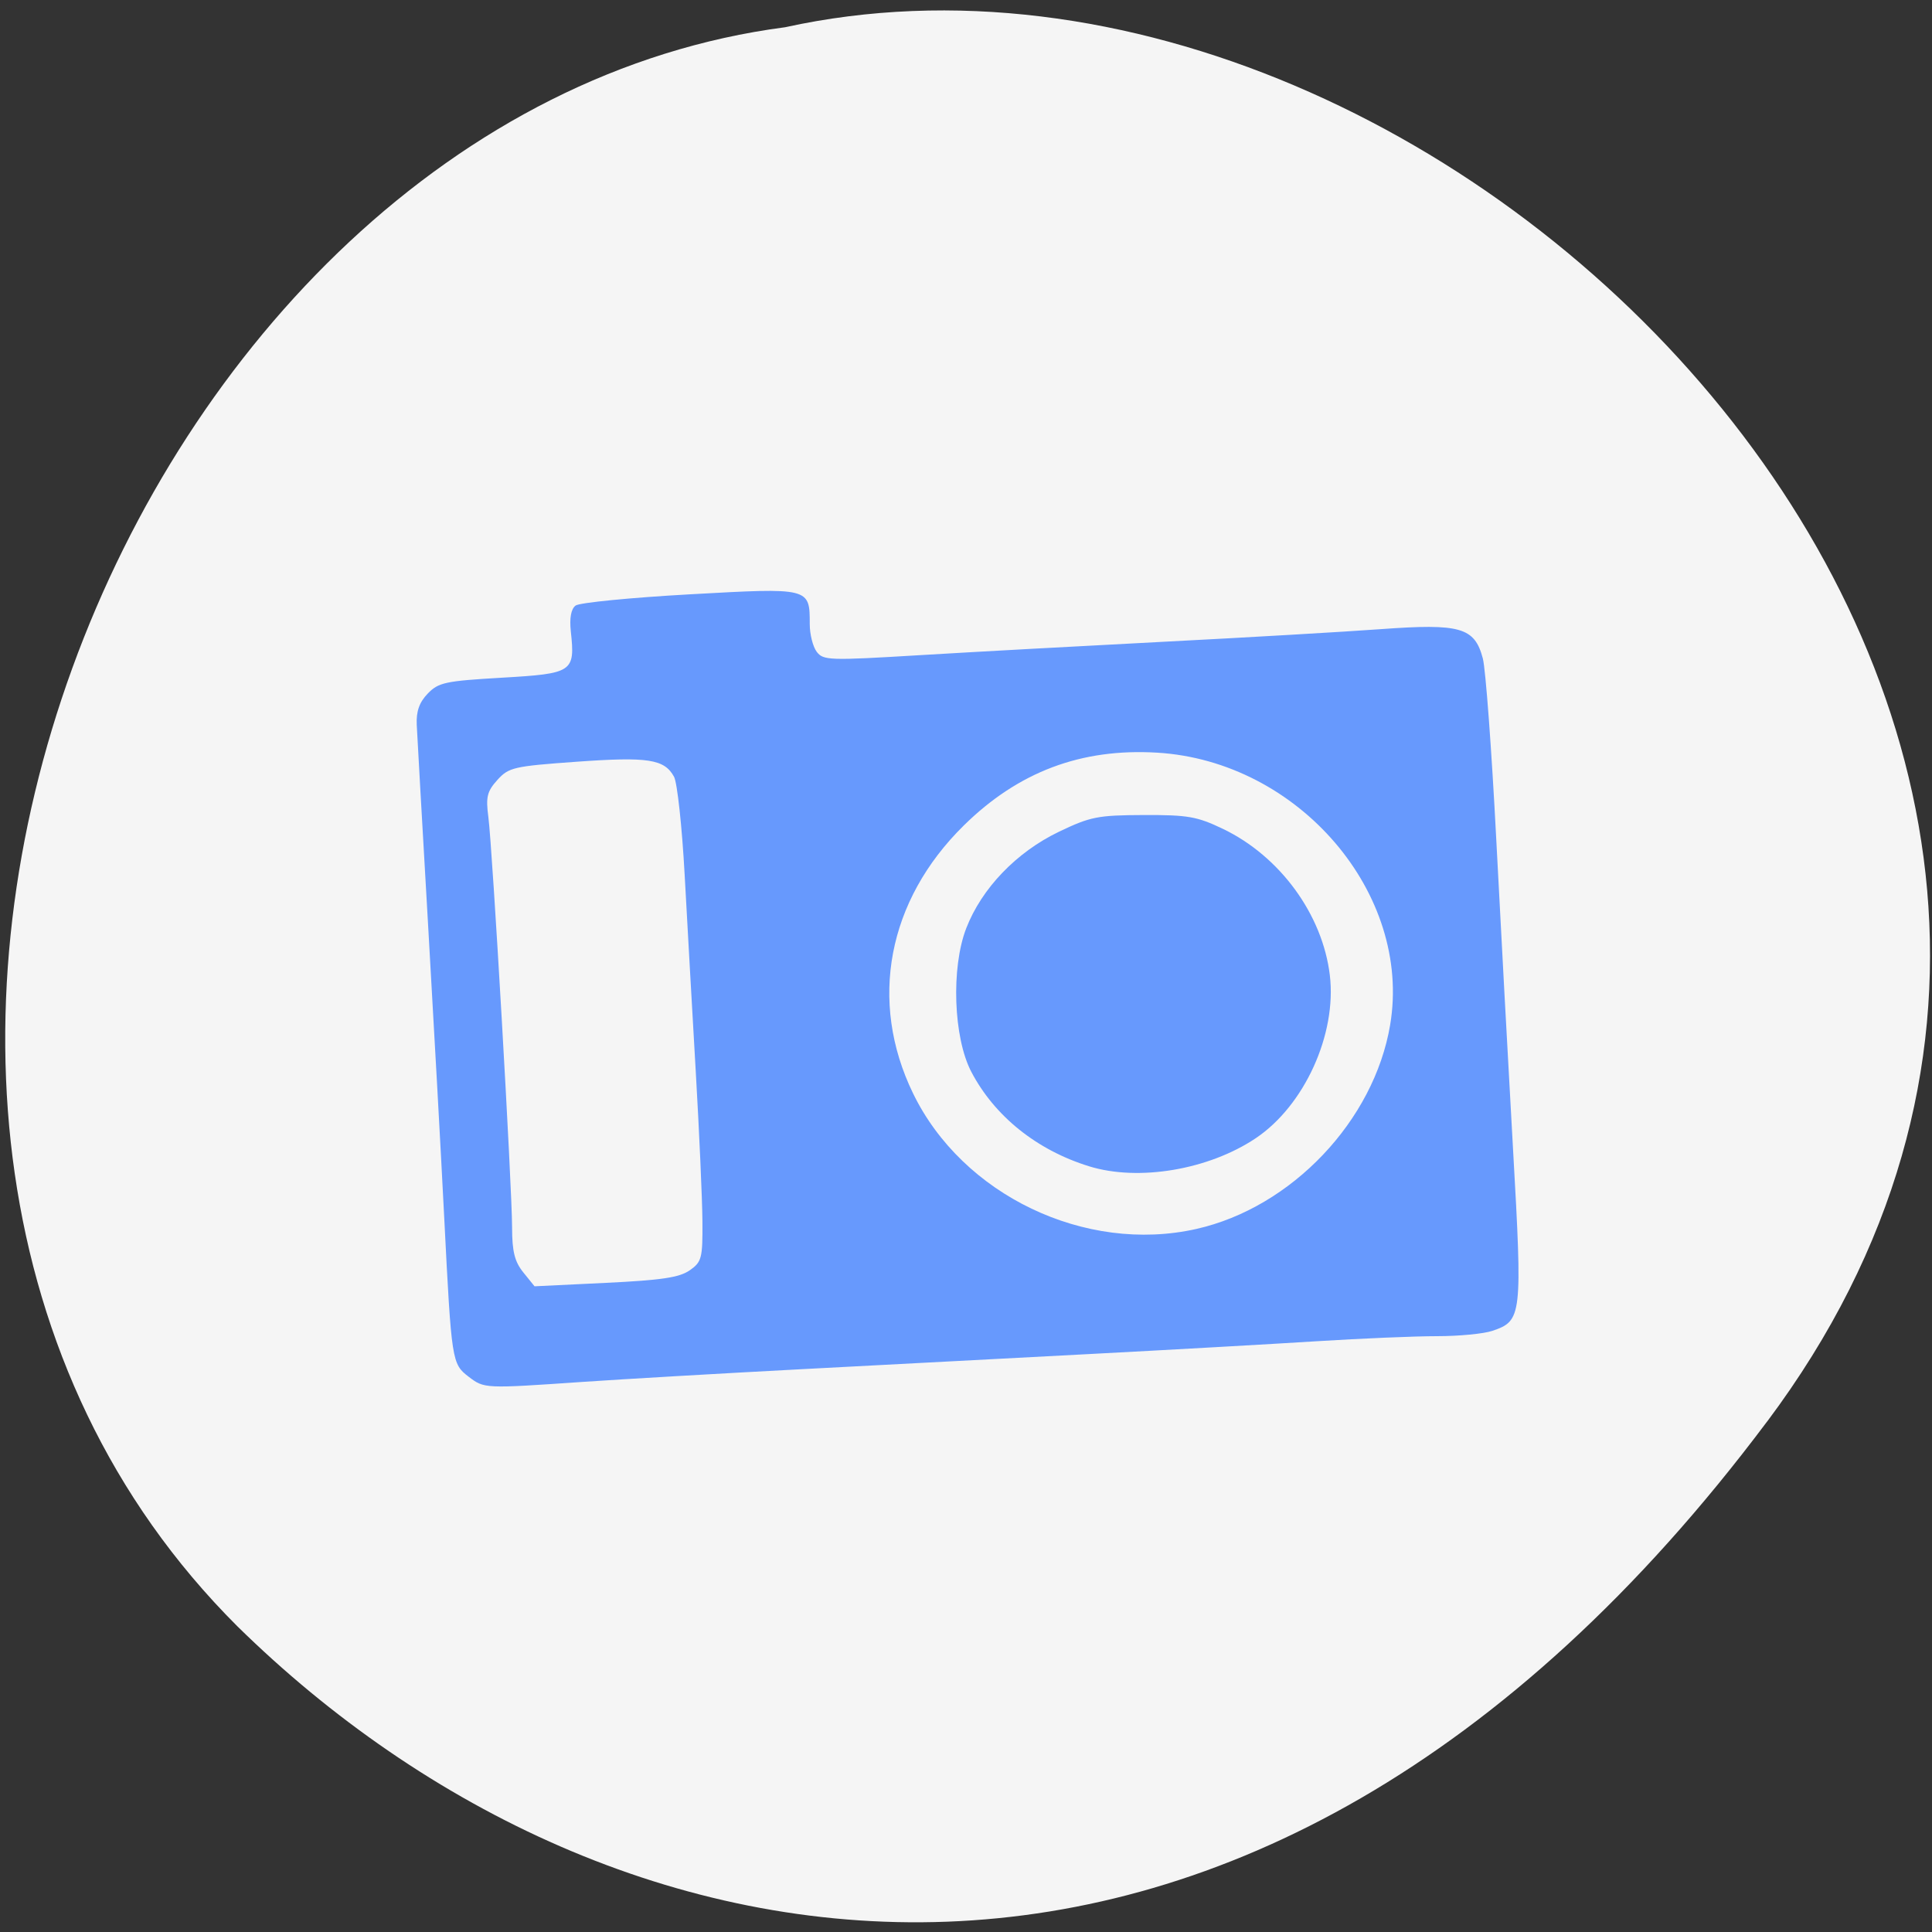 <svg xmlns="http://www.w3.org/2000/svg" viewBox="0 0 256 256"><rect x="0" y="0" width="256" height="256" fill="#333333" stroke="none"/><defs><clipPath><path d="m -24 13 c 0 1.105 -0.672 2 -1.5 2 -0.828 0 -1.5 -0.895 -1.5 -2 0 -1.105 0.672 -2 1.5 -2 0.828 0 1.5 0.895 1.5 2 z" transform="matrix(15.333 0 0 11.5 415 -125.5)"/></clipPath></defs><path d="m 234.15 188.37 c 68.875 -91.96 -41.34 -204.25 -130.12 -184.76 -87.44 11.428 -140.22 144.38 -72.59 211.87 49.45 48.595 133.84 64.856 202.71 -27.12" fill="#f5f5f5"/><g fill="#6799fd"><path d="m -60.951 378.04 c -3.199 -2.517 -3.273 -3.01 -4.652 -30.957 -0.61 -12.375 -2.01 -38.475 -3.112 -58 -1.101 -19.525 -2.076 -37.17 -2.166 -39.21 -0.116 -2.637 0.492 -4.409 2.104 -6.125 2.062 -2.195 3.358 -2.479 14.27 -3.13 13.538 -0.808 13.97 -1.107 13.13 -9.09 -0.276 -2.638 0.043 -4.417 0.912 -5.089 0.735 -0.568 10.562 -1.561 21.837 -2.206 23.08 -1.32 23 -1.339 23 5.85 0 1.99 0.597 4.435 1.328 5.433 1.253 1.714 2.362 1.752 19.75 0.676 10.132 -0.627 31.25 -1.818 46.922 -2.647 15.675 -0.829 34.28 -1.939 41.33 -2.467 15.283 -1.143 17.98 -0.348 19.555 5.761 0.531 2.059 1.68 17.919 2.553 35.24 0.873 17.325 2.327 44.897 3.231 61.27 1.813 32.856 1.719 33.7 -3.966 35.681 -1.653 0.576 -6.426 1.046 -10.607 1.045 -4.18 -0.002 -14.576 0.449 -23.1 1 -8.525 0.553 -27.988 1.679 -43.25 2.503 -15.262 0.824 -40.24 2.173 -55.5 2.999 -15.263 0.826 -34.12 1.951 -41.896 2.5 -18.675 1.318 -18.678 1.318 -21.681 -1.045 z m 42.33 -20.903 c 2.314 -1.657 2.496 -2.377 2.443 -9.672 -0.032 -4.335 -0.605 -17.557 -1.274 -29.382 -0.669 -11.825 -1.626 -29.24 -2.127 -38.694 -0.501 -9.456 -1.418 -18.14 -2.037 -19.298 -1.854 -3.464 -4.963 -3.955 -18.666 -2.947 -12.05 0.887 -12.981 1.106 -15.16 3.584 -1.967 2.233 -2.233 3.348 -1.729 7.247 0.778 6.02 4.539 72.798 4.547 80.72 0.005 4.734 0.491 6.731 2.153 8.845 l 2.147 2.729 l 13.603 -0.673 c 10.711 -0.53 14.13 -1.053 16.1 -2.463 z m 97 -8.139 c 18.245 -4.202 34.04 -21.272 37.13 -40.12 4.225 -25.806 -17.498 -51.858 -44.627 -53.52 -14.533 -0.891 -26.551 3.754 -37 14.303 -14.625 14.76 -18.286 34.578 -9.73 52.675 9.457 20 32.966 31.562 54.23 26.664 z m -20.5 -12.317 c -10.03 -3.179 -18.13 -9.855 -22.581 -18.598 -3.417 -6.716 -3.885 -20.442 -0.961 -28.2 2.96 -7.854 9.623 -14.975 17.761 -18.981 6.02 -2.962 7.423 -3.247 16.185 -3.281 8.485 -0.032 10.243 0.281 15.188 2.711 10.932 5.372 19.1 16.85 20.489 28.788 1.348 11.593 -4.867 25.624 -14.192 32.04 -9.02 6.206 -22.416 8.525 -31.889 5.522 z" transform="matrix(0.692 0 0 0.674 104.27 -72.38)"/></g></svg>